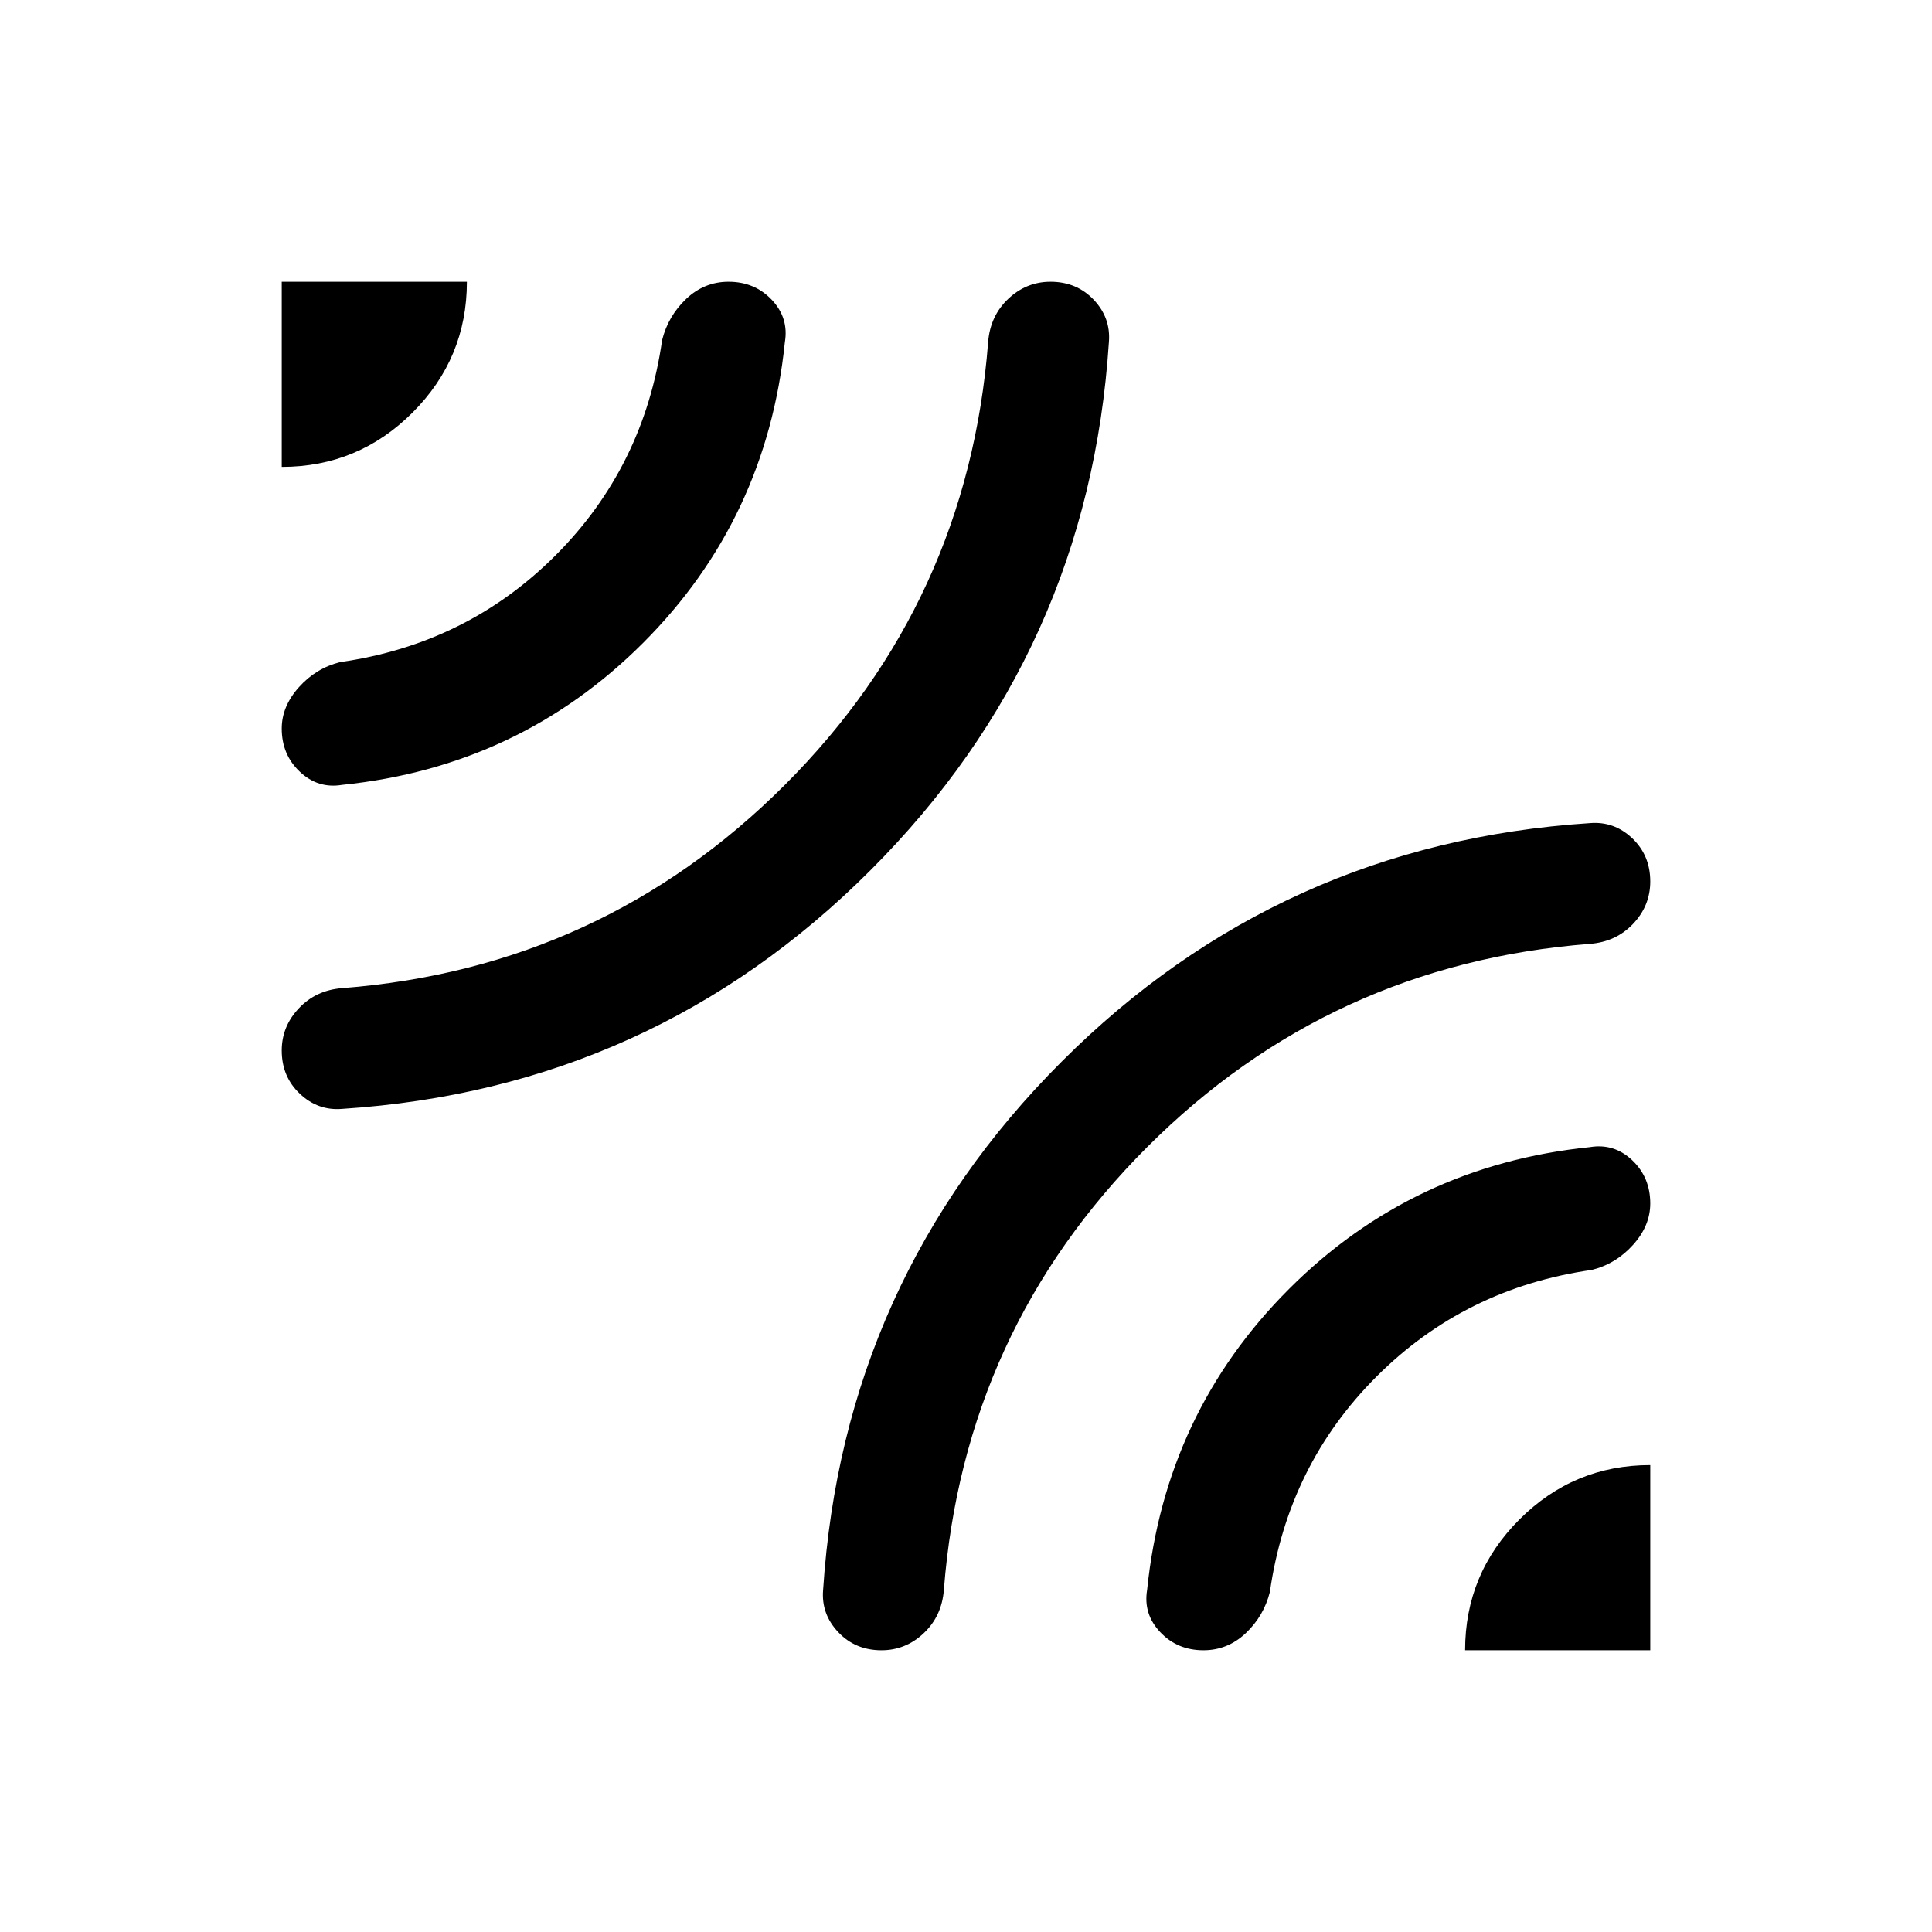 <svg xmlns="http://www.w3.org/2000/svg" height="24" width="24"><path d="M3.5 5.8V3.5h2.3q0 .95-.675 1.625T3.5 5.8Zm.75 7.975q-.3.025-.525-.188-.225-.212-.225-.537 0-.3.213-.525.212-.225.537-.25 3.225-.25 5.5-2.525t2.525-5.5q.025-.325.25-.538.225-.212.525-.212.325 0 .538.225.212.225.187.525-.25 3.85-2.963 6.562Q8.1 13.525 4.25 13.775Zm0-4.025q-.3.05-.525-.163Q3.5 9.375 3.5 9.05q0-.275.213-.513.212-.237.512-.312Q5.8 8 6.9 6.9 8 5.8 8.225 4.225q.075-.3.3-.513.225-.212.525-.212.325 0 .538.225.212.225.162.525-.225 2.2-1.762 3.737Q6.45 9.525 4.25 9.75Zm6.7 10.75q-.325 0-.537-.225-.213-.225-.188-.525.25-3.85 2.963-6.562 2.712-2.713 6.562-2.963.3-.025.525.187.225.213.225.538 0 .3-.212.525-.213.225-.538.25-3.225.25-5.5 2.525t-2.525 5.5q-.025.325-.25.538-.225.212-.525.212Zm7.25 0q0-.95.675-1.625T20.5 18.2v2.3Zm-3.25 0q-.325 0-.537-.225-.213-.225-.163-.525.225-2.2 1.763-3.738 1.537-1.537 3.737-1.762.3-.05.525.162.225.213.225.538 0 .275-.212.512-.213.238-.513.313Q18.2 16 17.1 17.1q-1.1 1.1-1.325 2.675-.075.3-.3.513-.225.212-.525.212Z"/></svg>